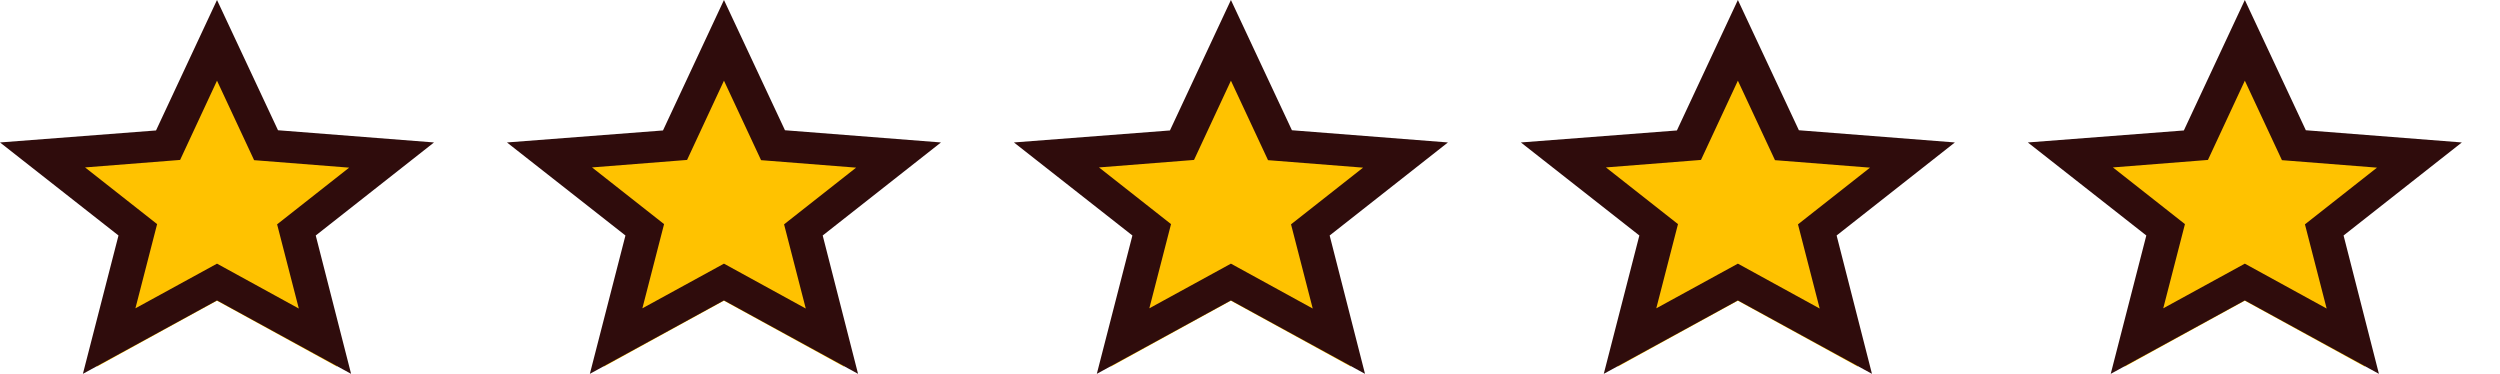<svg xmlns="http://www.w3.org/2000/svg" xmlns:xlink="http://www.w3.org/1999/xlink" width="458.618" height="68.579" viewBox="0 0 458.618 68.579">
  <defs>
    <clipPath id="clip-path">
      <rect width="458.618" height="68.579" fill="none"/>
    </clipPath>
  </defs>
  <g id="Repeat_Grid_1" data-name="Repeat Grid 1" clip-path="url(#clip-path)">
    <g id="Group_12" data-name="Group 12" transform="translate(-159.985 -824.935)">
      <path id="ic_star_24px" d="M37.683,51.6,59.734,63.714,53.883,40.88,73.365,25.516,47.709,23.535,37.683,2,27.656,23.535,2,25.516,21.483,40.88,15.631,63.714Z" transform="translate(162.099 828.497)" fill="#ffc200"/>
      <path id="ic_star_border_24px" d="M81.618,28.132,53,25.894,41.809,2,30.623,25.931,2,28.132,23.736,45.2,17.207,70.579l24.6-13.463,24.6,13.463L59.922,45.2ZM41.809,50.366,26.841,58.56l3.981-15.448-13.217-10.4,17.436-1.372L41.809,16.8l6.807,14.582,17.436,1.372-13.217,10.4L56.817,58.6Z" transform="translate(157.985 822.935)" fill="#2f0c0c"/>
    </g>
    <g id="Group_12-2" data-name="Group 12" transform="translate(-66.985 -824.935)">
      <path id="ic_star_24px-2" data-name="ic_star_24px" d="M37.683,51.6,59.734,63.714,53.883,40.88,73.365,25.516,47.709,23.535,37.683,2,27.656,23.535,2,25.516,21.483,40.88,15.631,63.714Z" transform="translate(162.099 828.497)" fill="#ffc200"/>
      <path id="ic_star_border_24px-2" data-name="ic_star_border_24px" d="M81.618,28.132,53,25.894,41.809,2,30.623,25.931,2,28.132,23.736,45.2,17.207,70.579l24.6-13.463,24.6,13.463L59.922,45.2ZM41.809,50.366,26.841,58.56l3.981-15.448-13.217-10.4,17.436-1.372L41.809,16.8l6.807,14.582,17.436,1.372-13.217,10.4L56.817,58.6Z" transform="translate(157.985 822.935)" fill="#2f0c0c"/>
    </g>
    <g id="Group_12-3" data-name="Group 12" transform="translate(26.015 -824.935)">
      <path id="ic_star_24px-3" data-name="ic_star_24px" d="M37.683,51.6,59.734,63.714,53.883,40.88,73.365,25.516,47.709,23.535,37.683,2,27.656,23.535,2,25.516,21.483,40.88,15.631,63.714Z" transform="translate(162.099 828.497)" fill="#ffc200"/>
      <path id="ic_star_border_24px-3" data-name="ic_star_border_24px" d="M81.618,28.132,53,25.894,41.809,2,30.623,25.931,2,28.132,23.736,45.2,17.207,70.579l24.6-13.463,24.6,13.463L59.922,45.2ZM41.809,50.366,26.841,58.56l3.981-15.448-13.217-10.4,17.436-1.372L41.809,16.8l6.807,14.582,17.436,1.372-13.217,10.4L56.817,58.6Z" transform="translate(157.985 822.935)" fill="#2f0c0c"/>
    </g>
    <g id="Group_12-4" data-name="Group 12" transform="translate(119.015 -824.935)">
      <path id="ic_star_24px-4" data-name="ic_star_24px" d="M37.683,51.6,59.734,63.714,53.883,40.88,73.365,25.516,47.709,23.535,37.683,2,27.656,23.535,2,25.516,21.483,40.88,15.631,63.714Z" transform="translate(162.099 828.497)" fill="#ffc200"/>
      <path id="ic_star_border_24px-4" data-name="ic_star_border_24px" d="M81.618,28.132,53,25.894,41.809,2,30.623,25.931,2,28.132,23.736,45.2,17.207,70.579l24.6-13.463,24.6,13.463L59.922,45.2ZM41.809,50.366,26.841,58.56l3.981-15.448-13.217-10.4,17.436-1.372L41.809,16.8l6.807,14.582,17.436,1.372-13.217,10.4L56.817,58.6Z" transform="translate(157.985 822.935)" fill="#2f0c0c"/>
    </g>
    <g id="Group_12-5" data-name="Group 12" transform="translate(212.015 -824.935)">
      <path id="ic_star_24px-5" data-name="ic_star_24px" d="M37.683,51.6,59.734,63.714,53.883,40.88,73.365,25.516,47.709,23.535,37.683,2,27.656,23.535,2,25.516,21.483,40.88,15.631,63.714Z" transform="translate(162.099 828.497)" fill="#ffc200"/>
      <path id="ic_star_border_24px-5" data-name="ic_star_border_24px" d="M81.618,28.132,53,25.894,41.809,2,30.623,25.931,2,28.132,23.736,45.2,17.207,70.579l24.6-13.463,24.6,13.463L59.922,45.2ZM41.809,50.366,26.841,58.56l3.981-15.448-13.217-10.4,17.436-1.372L41.809,16.8l6.807,14.582,17.436,1.372-13.217,10.4L56.817,58.6Z" transform="translate(157.985 822.935)" fill="#2f0c0c"/>
    </g>
  </g>
</svg>
